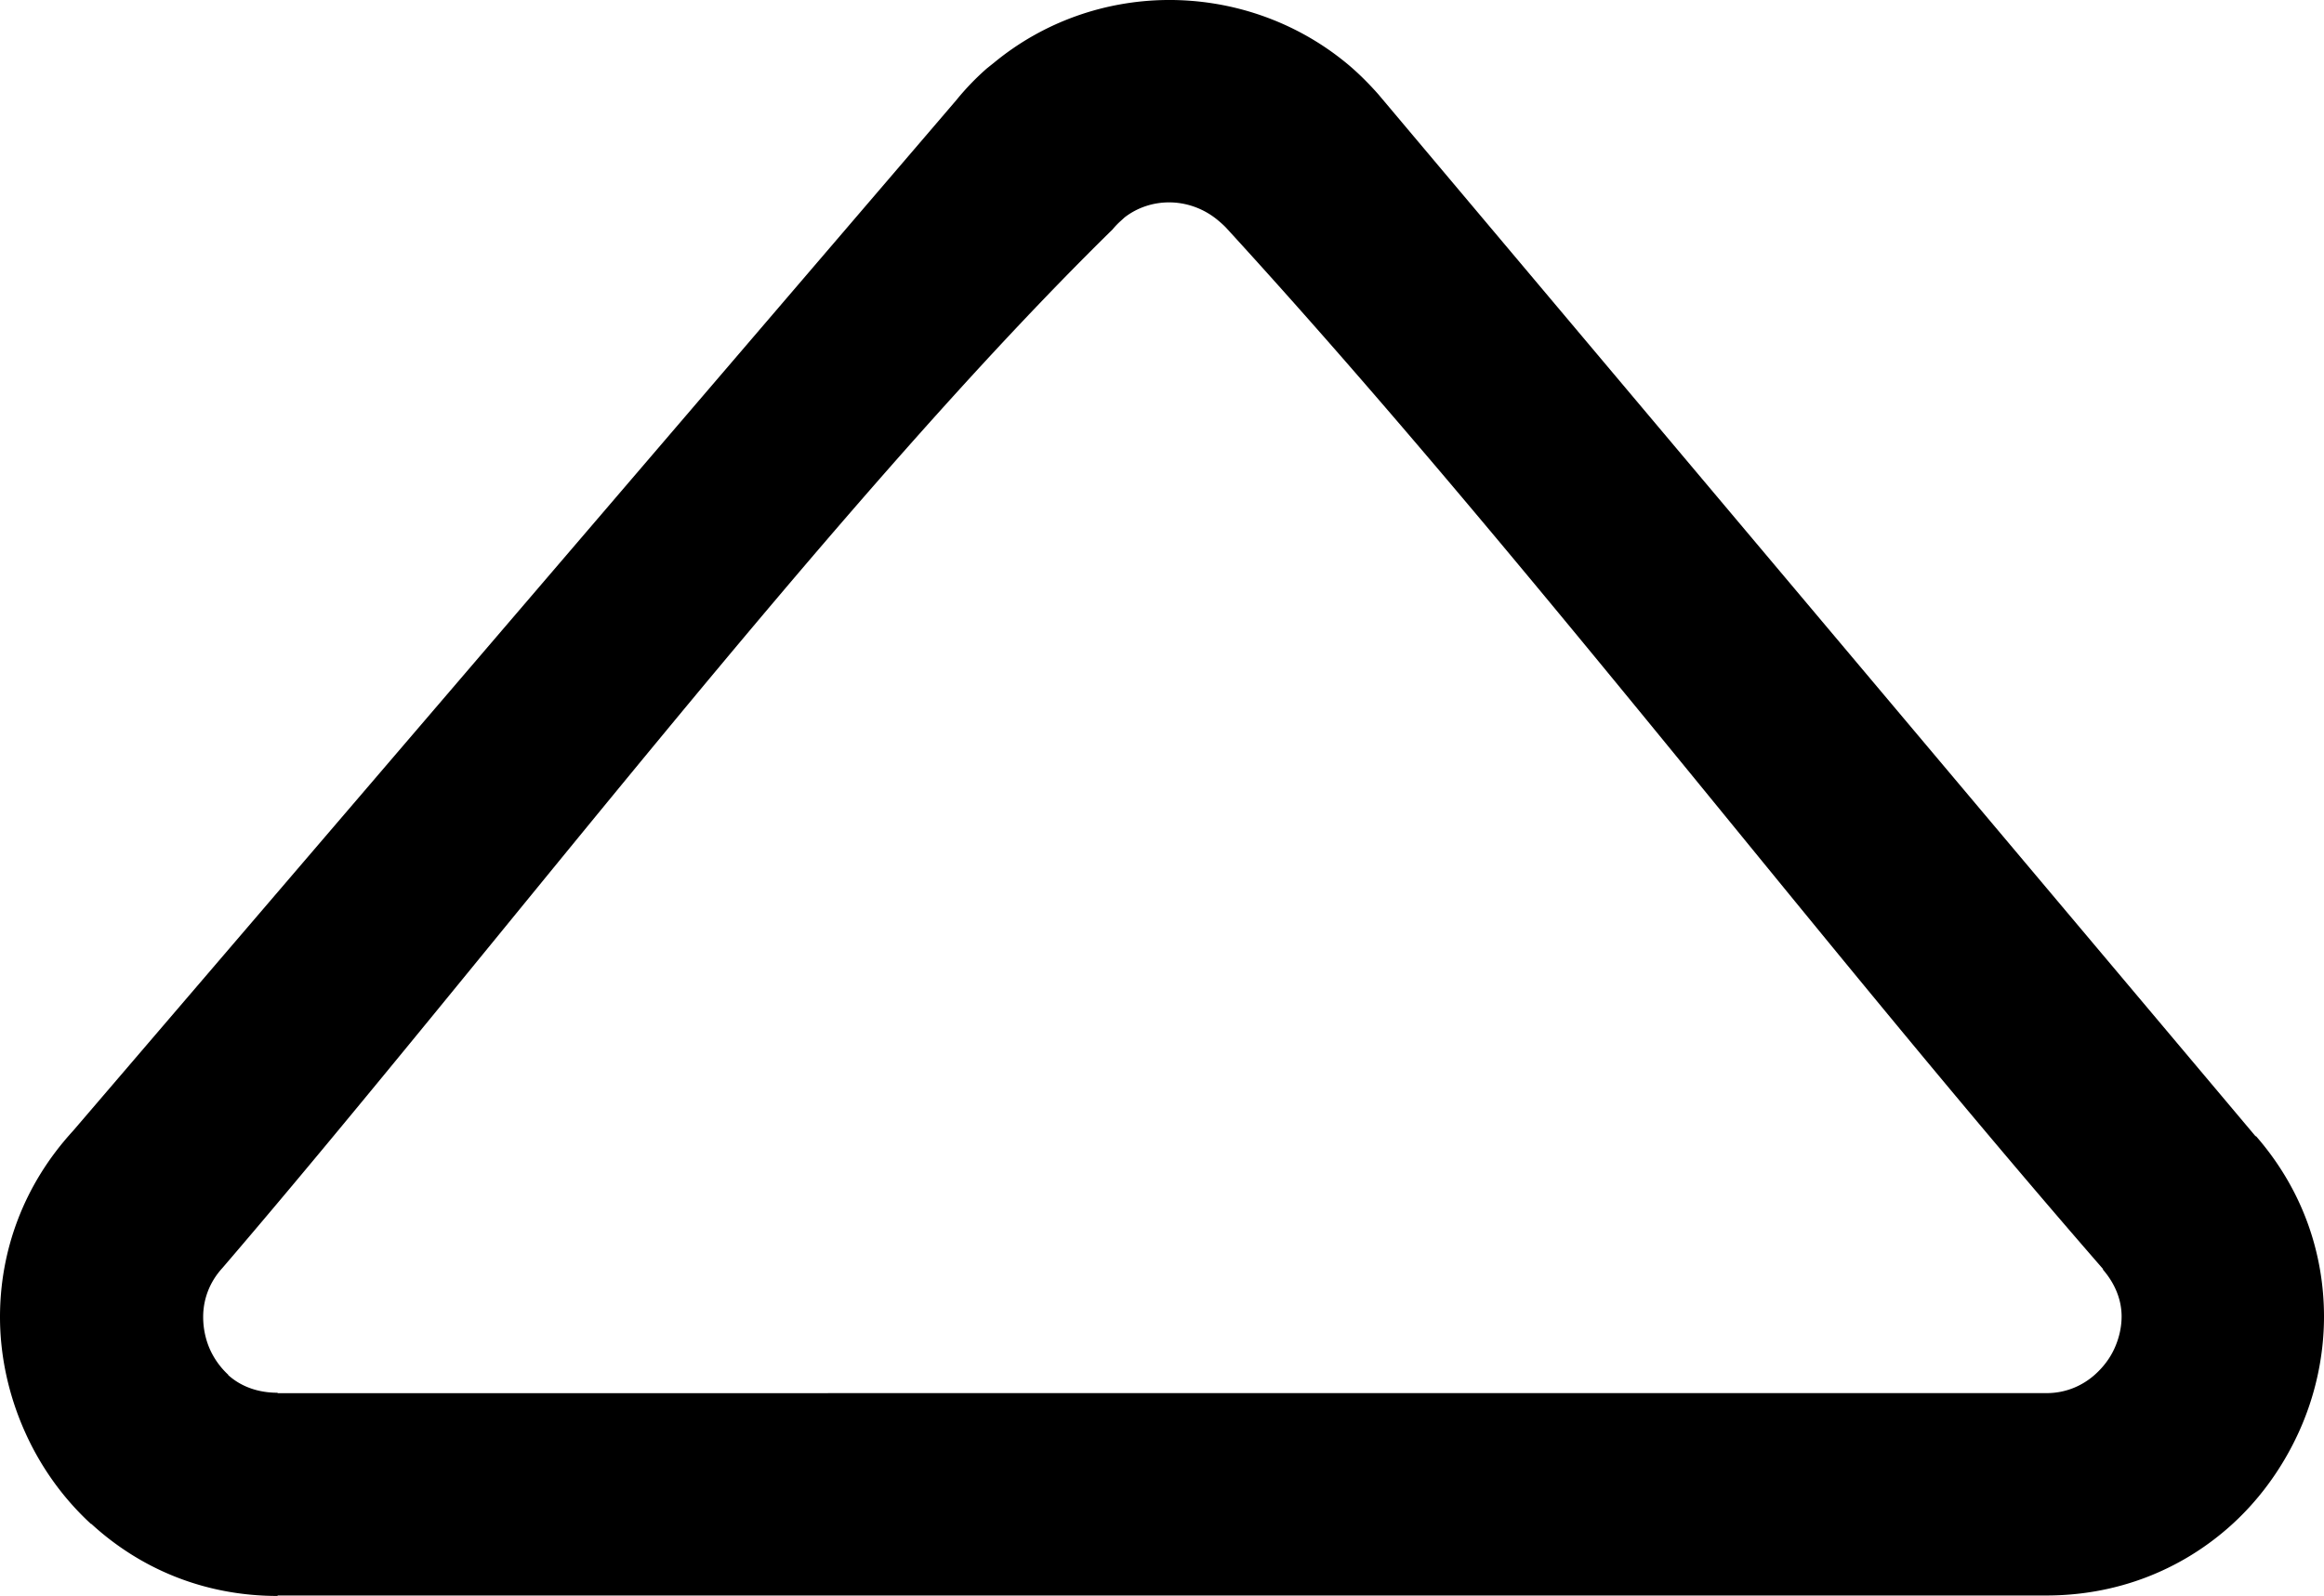 <svg xmlns="http://www.w3.org/2000/svg" shape-rendering="geometricPrecision" text-rendering="geometricPrecision" image-rendering="optimizeQuality" fill-rule="evenodd" clip-rule="evenodd" viewBox="0 0 512 351.63"><path fill-rule="nonzero" d="m450.9 351.53-389.74.01v.09c-16.41 0-30.47-6.18-41.02-15.86h-.09c-6.33-5.81-11.35-12.95-14.77-20.78C1.84 307.13 0 298.65 0 290.15c0-14.33 5.02-28.92 16.13-41.03L210.68 22.07a57.61 57.61 0 0 1 6.7-6.97l1.64-1.31C230.05 4.71 243.53.14 257.04 0c14.12-.13 28.27 4.56 39.71 14.01 2.26 1.87 4.57 4.13 6.91 6.77l193.28 229.59.07-.06c10.35 11.88 14.97 25.9 14.99 39.72 0 8.93-1.98 17.71-5.62 25.65-3.7 8.07-9.01 15.31-15.63 21.07-10.4 9.05-24.08 14.76-39.85 14.78zM61.16 306.95l389.74-.01c4.09 0 7.71-1.53 10.48-3.94 1.93-1.69 3.45-3.7 4.43-5.85 1.04-2.27 1.6-4.71 1.6-7.12 0-3.43-1.29-7.06-4.15-10.35l.08-.06c-64.75-74.39-127.05-157.15-193.08-229.29-.46-.51-1.15-1.15-2.02-1.87-3.15-2.6-7.03-3.91-10.85-3.87-3.4.03-6.8 1.13-9.62 3.3l-.84.77c-.65.57-1.26 1.21-1.83 1.9C183.64 110.79 107.71 210.97 49 279.37c-2.91 3.18-4.24 7.01-4.24 10.78 0 2.49.51 4.88 1.43 7.01a17.35 17.35 0 0 0 4.1 5.74l-.04.04c2.64 2.4 6.35 3.92 10.91 3.92v.09z"/></svg>
